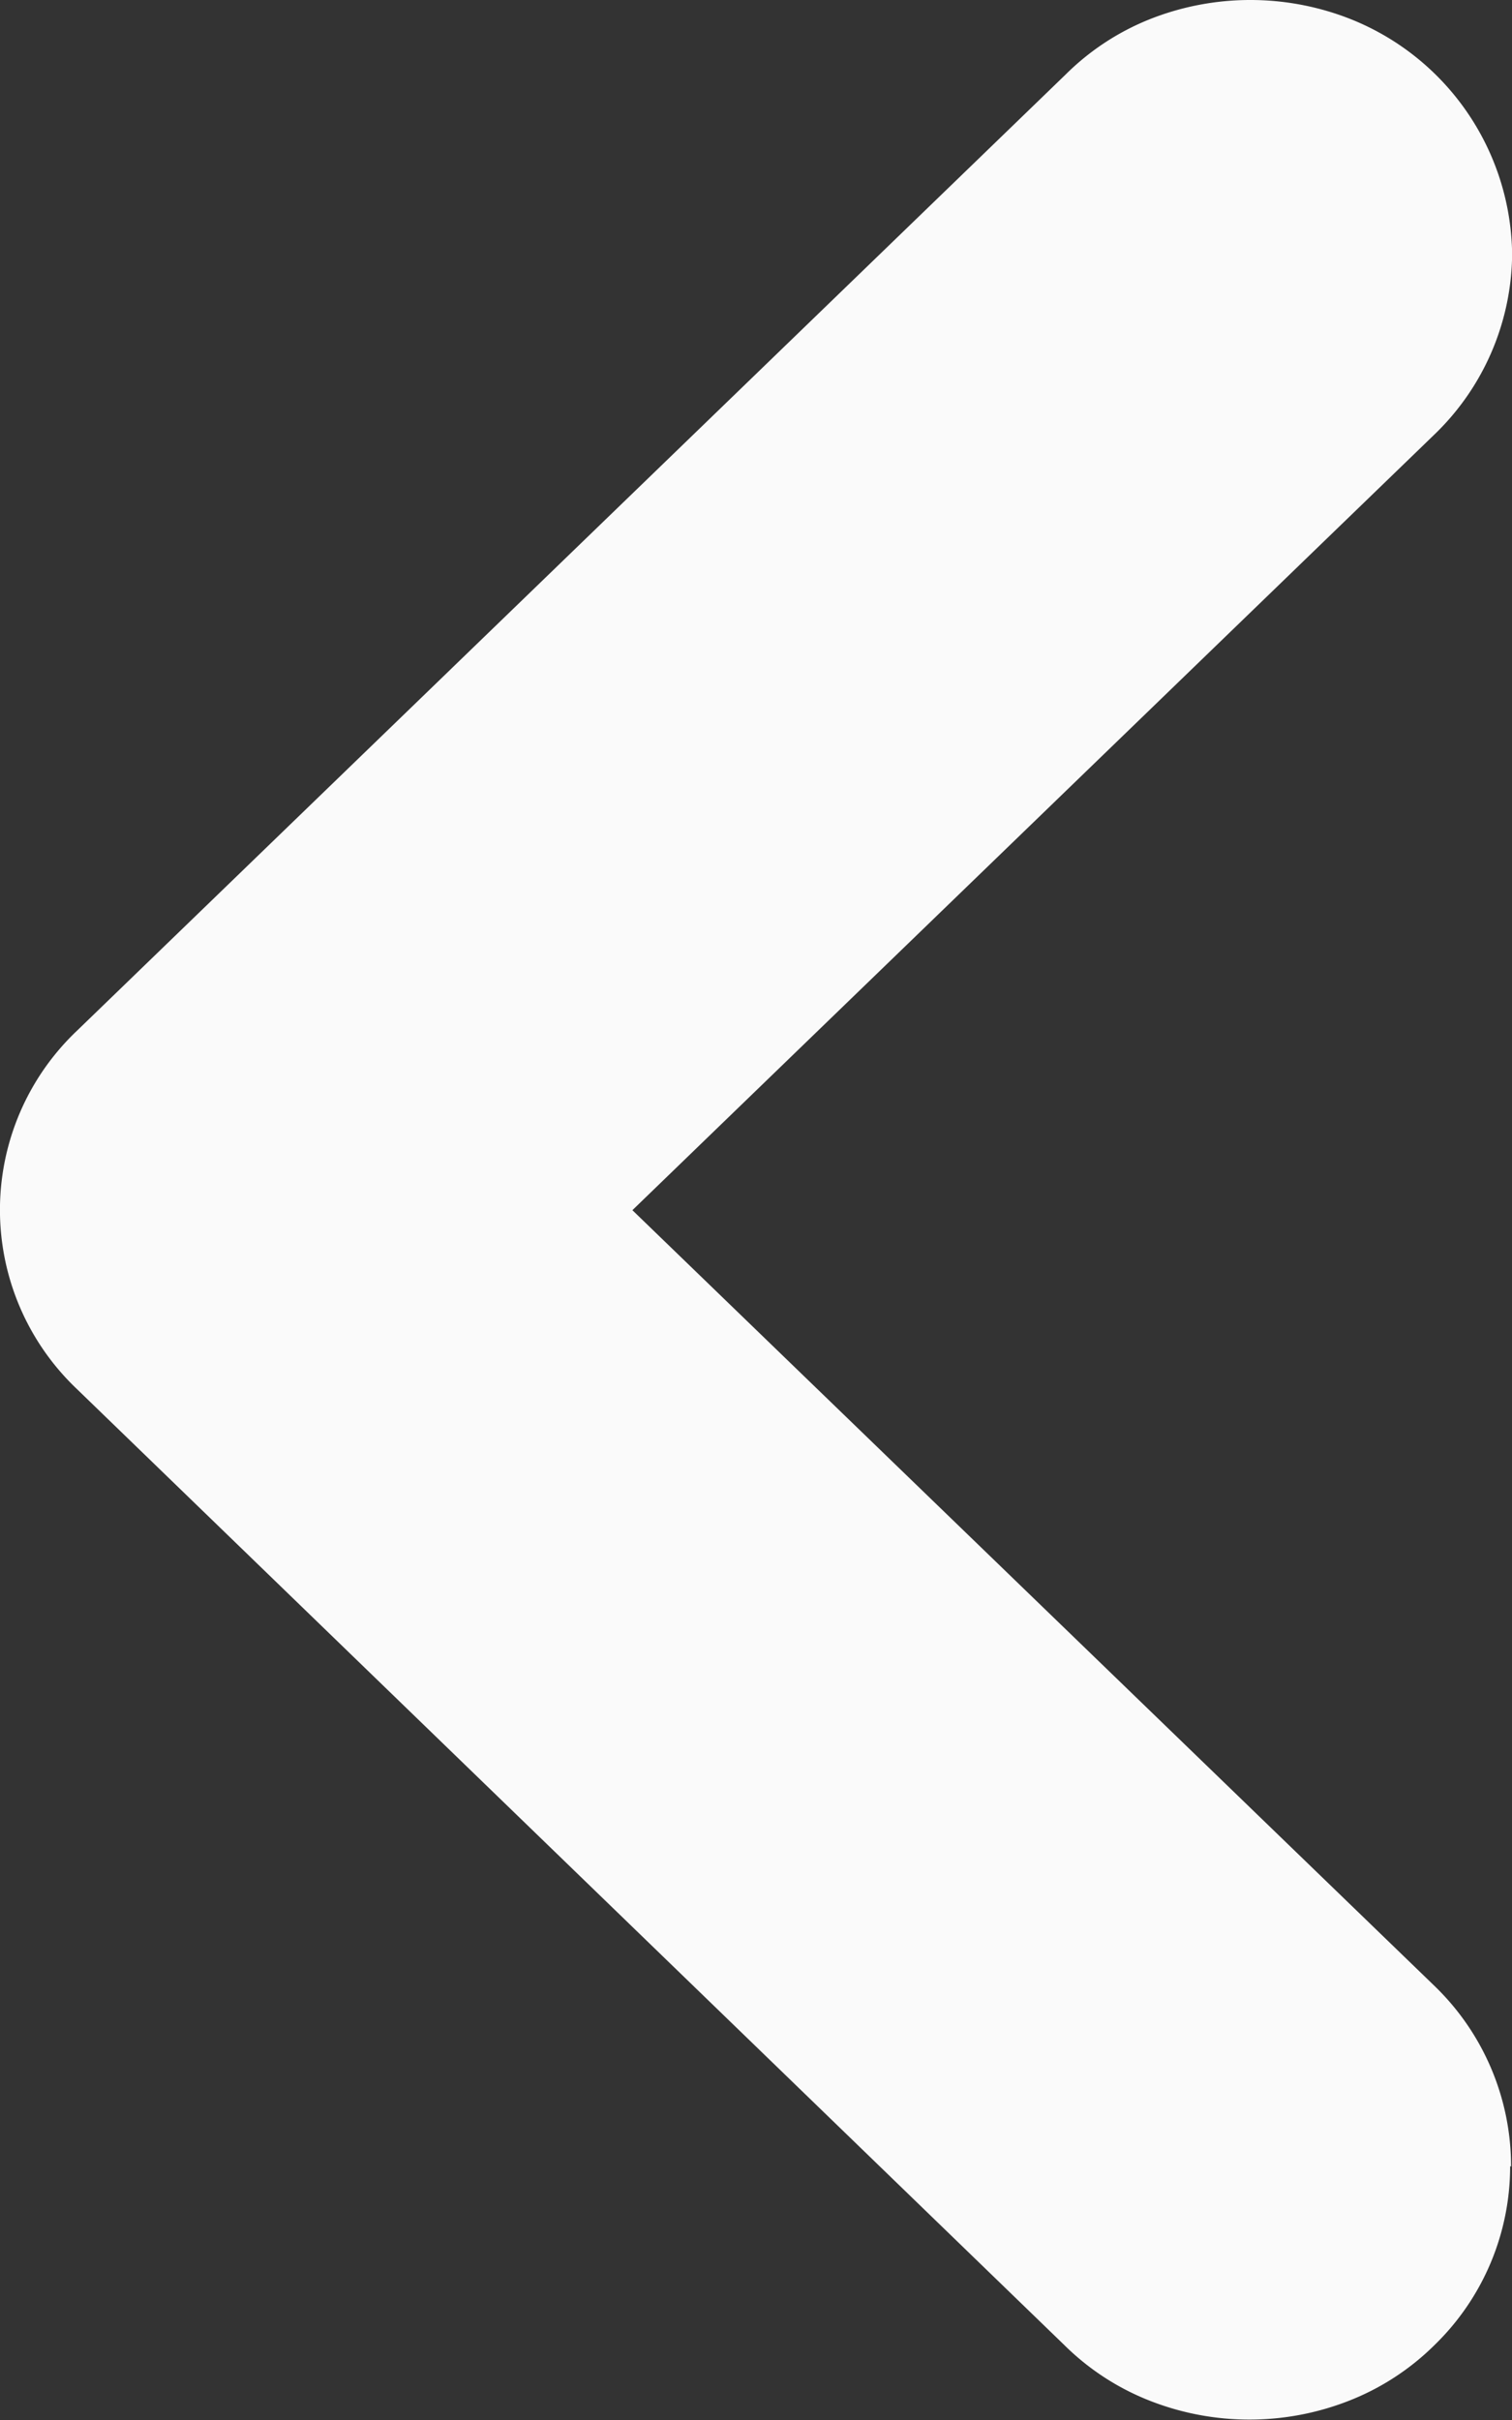 <svg id="back" xmlns="http://www.w3.org/2000/svg" width="11.352" height="18.164" viewBox="0 0 11.352 18.164">
  <rect x="0" y="0" width="11.352" height="18.164" fill="#333333" stroke="none"/>
  <path id="Path" d="M11.345,16.262a1.881,1.881,0,0,0-.567-1.349l-6.03-5.83,6.03-5.83a1.9,1.9,0,0,0,.575-1.346A1.925,1.925,0,0,0,10.147.146a2.048,2.048,0,0,0-1.519,0A1.891,1.891,0,0,0,8,.56L.577,7.737a1.853,1.853,0,0,0,0,2.688L7.99,17.6a1.893,1.893,0,0,0,.631.414,2.047,2.047,0,0,0,1.519,0,1.893,1.893,0,0,0,.631-.414,1.869,1.869,0,0,0,.567-1.343" transform="translate(0 0)" fill="#fafafa"/>
</svg>
